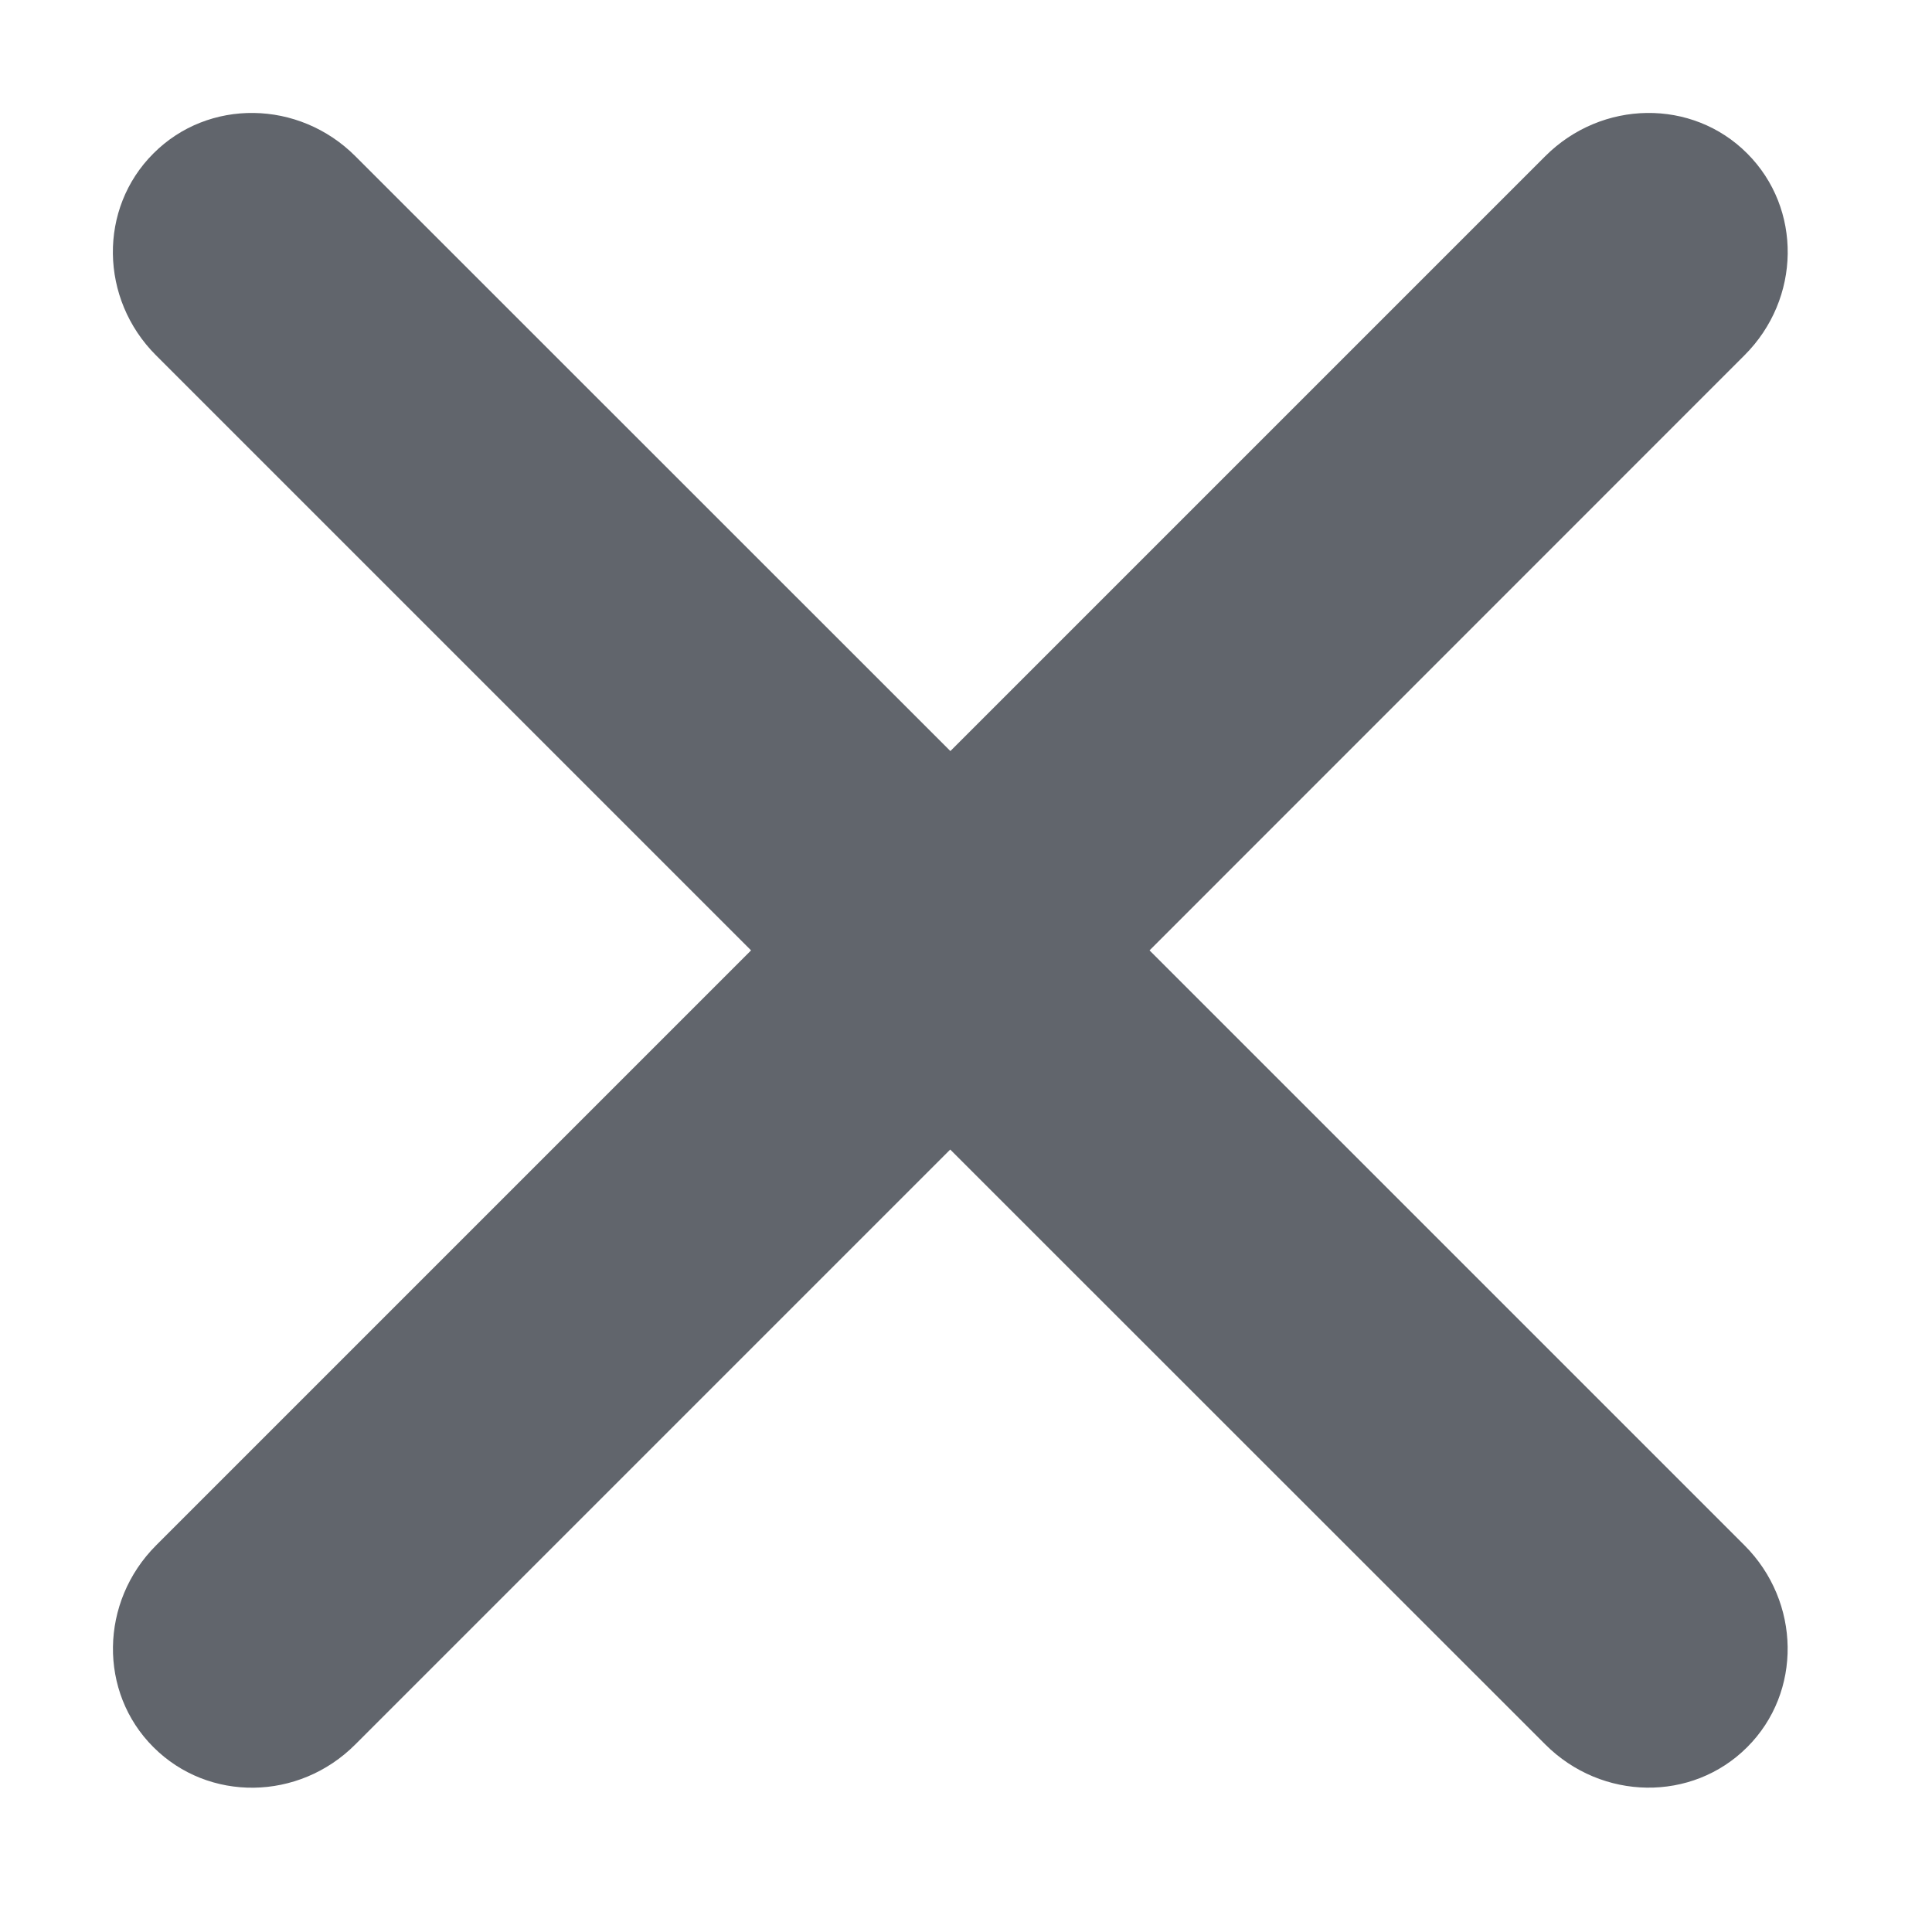 <svg width="12" height="12" viewBox="0 0 12 12" fill="none" xmlns="http://www.w3.org/2000/svg">
<path fill-rule="evenodd" clip-rule="evenodd" d="M10.835 2.207C11.187 1.856 11.194 1.295 10.852 0.953C10.511 0.611 9.949 0.619 9.598 0.97L5.903 4.665L2.207 0.97C1.856 0.619 1.294 0.611 0.953 0.953C0.611 1.294 0.618 1.856 0.969 2.207L4.665 5.903L0.97 9.598C0.619 9.949 0.611 10.511 0.953 10.852C1.295 11.194 1.856 11.187 2.207 10.835L5.902 7.14L9.598 10.835C9.949 11.186 10.51 11.194 10.852 10.852C11.194 10.511 11.186 9.949 10.835 9.598L7.14 5.903L10.835 2.207Z" fill="#61656C"/>
</svg>
